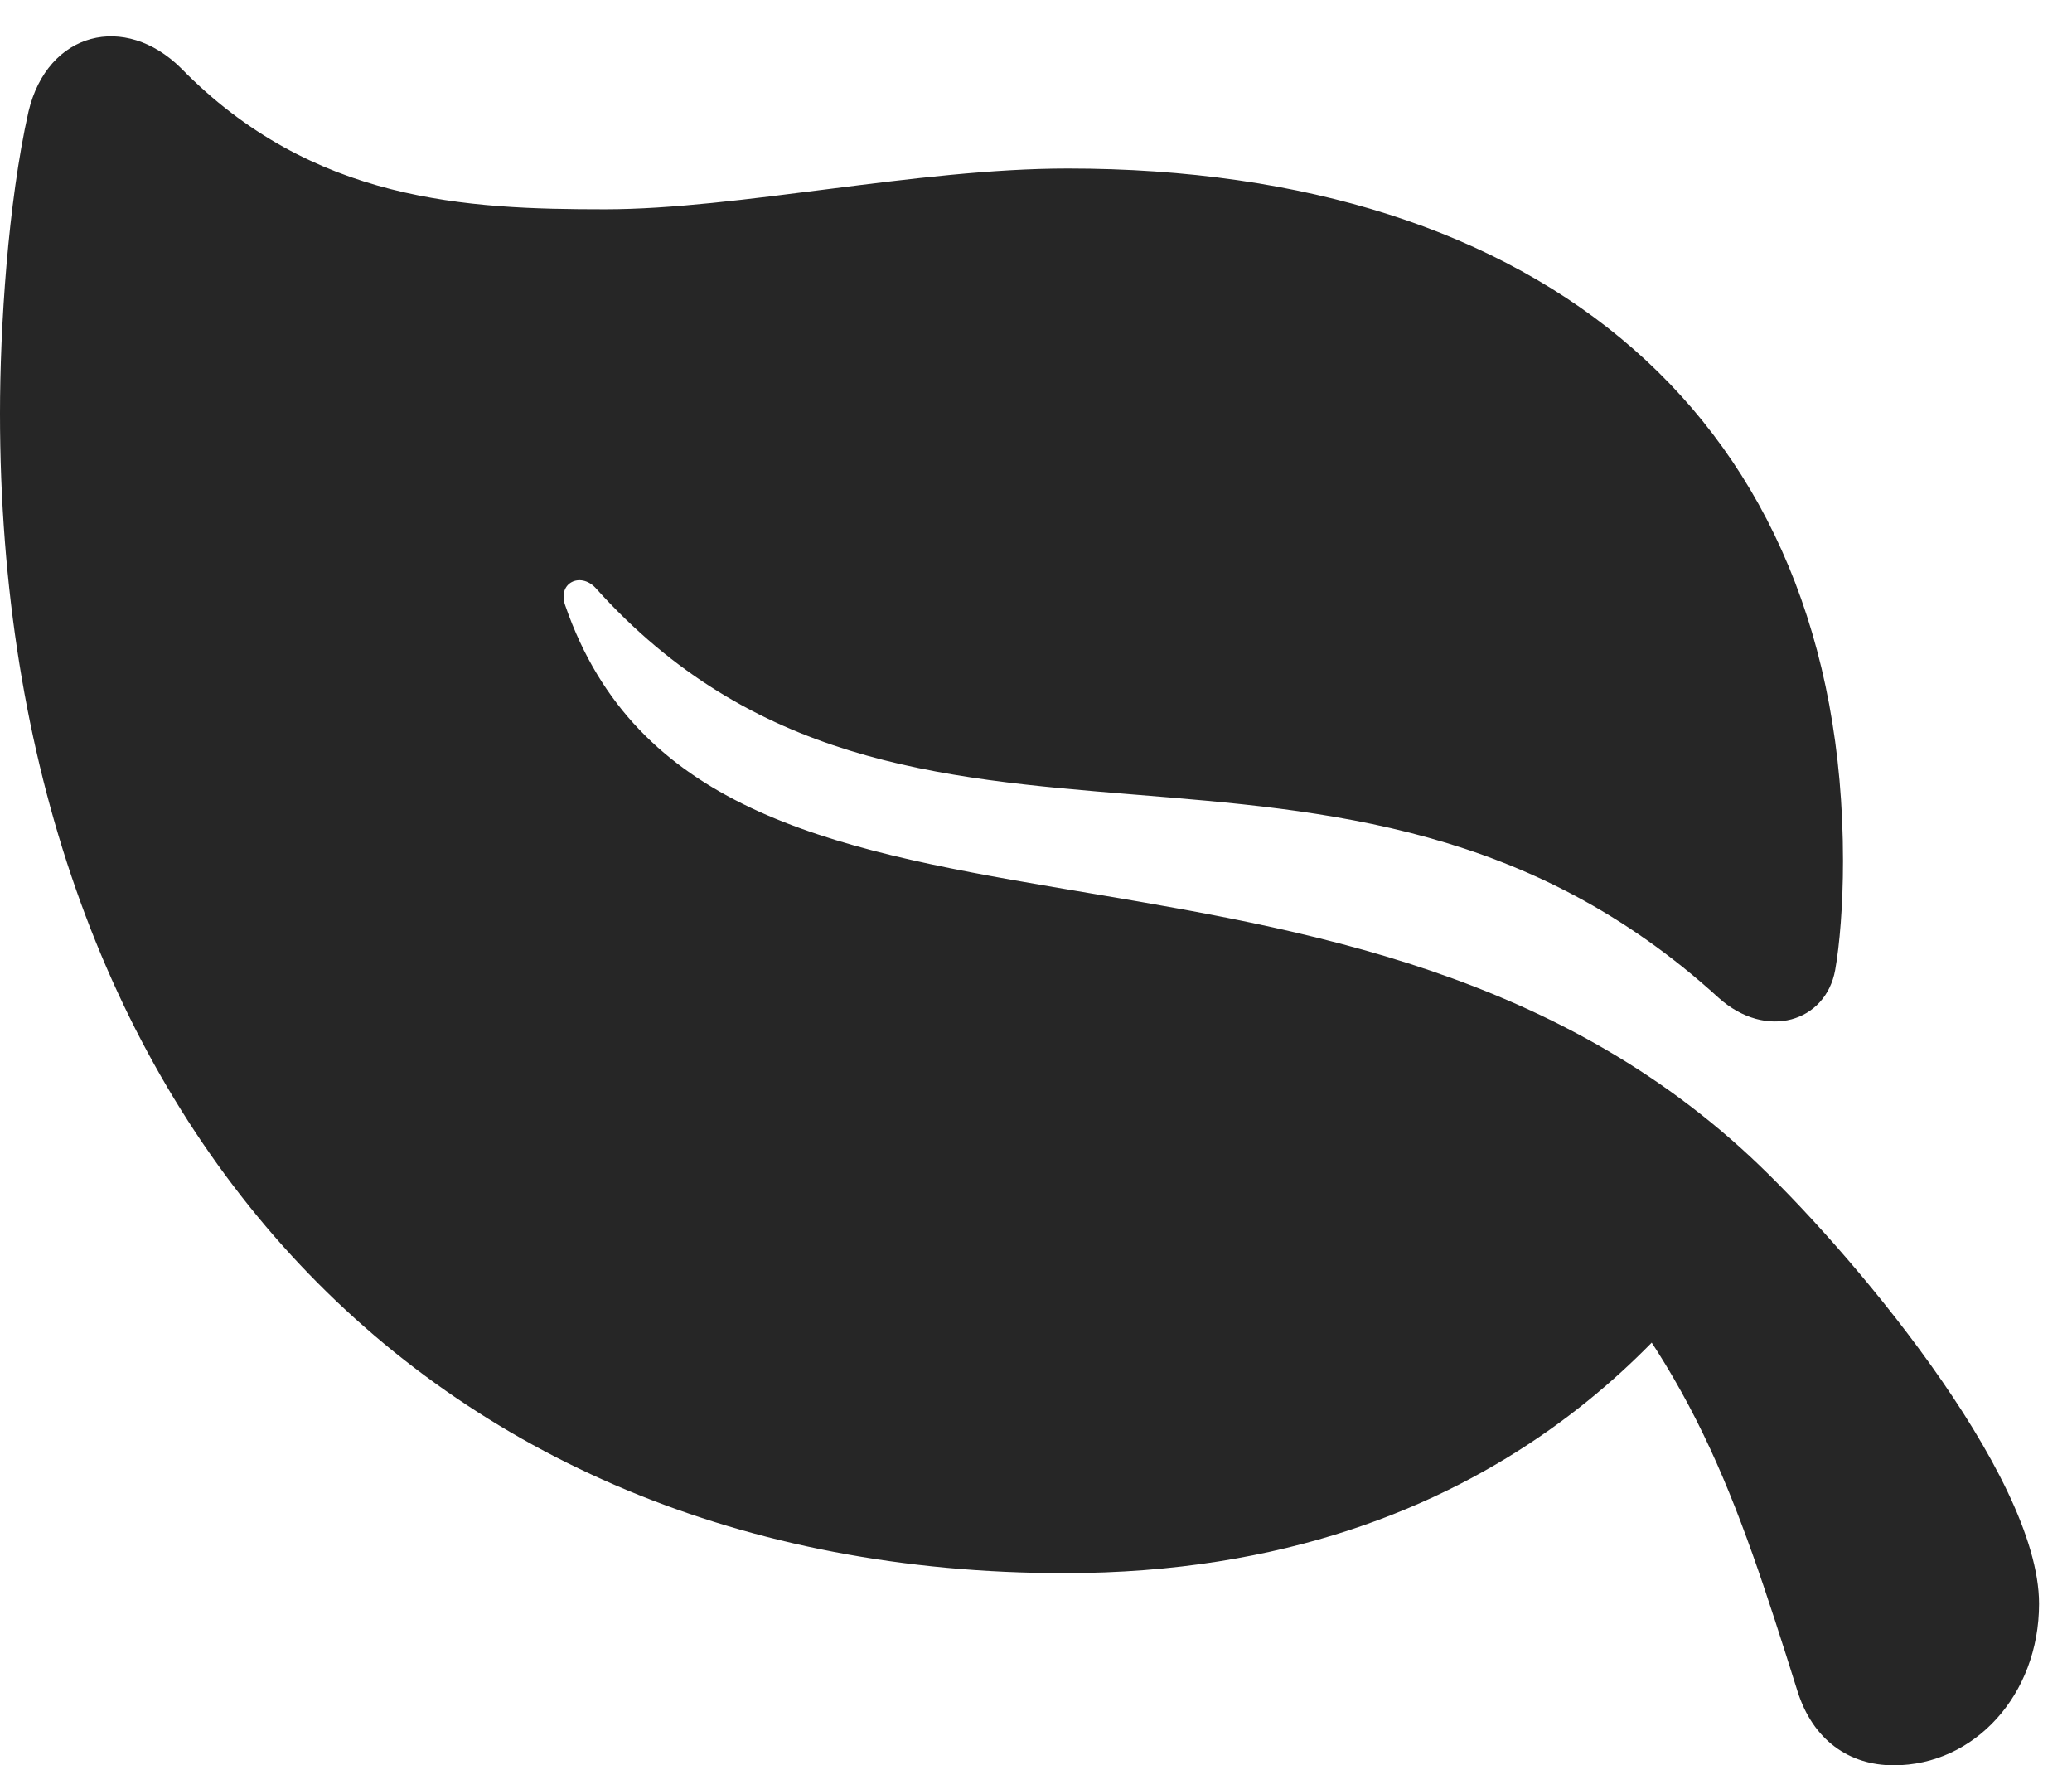 <?xml version="1.0" encoding="UTF-8"?>
<!--Generator: Apple Native CoreSVG 326-->
<!DOCTYPE svg PUBLIC "-//W3C//DTD SVG 1.1//EN" "http://www.w3.org/Graphics/SVG/1.1/DTD/svg11.dtd">
<svg version="1.1" xmlns="http://www.w3.org/2000/svg" xmlns:xlink="http://www.w3.org/1999/xlink"
       viewBox="0 0 22.766 19.391">
       <g>
              <rect height="19.391" opacity="0" width="22.766" x="0" y="0" />
              <path d="M0.313 1.226C0.086 2.237 0 3.603 0 4.54C0 12.217 4.637 17.28 11.695 17.28C16.547 17.28 18.559 14.343 19.17 13.51L16.986 13.287C18.599 15.003 19.061 16.384 19.75 18.577C19.919 19.113 20.316 19.391 20.807 19.391C21.694 19.391 22.404 18.617 22.404 17.616C22.404 16.186 20.292 13.693 19.226 12.701C14.636 8.435 7.749 11.097 6.211 6.652C6.121 6.402 6.376 6.281 6.542 6.456C9.978 10.288 14.732 7.177 18.883 10.96C19.409 11.431 20.061 11.223 20.164 10.655C20.213 10.379 20.25 9.945 20.25 9.456C20.25 4.601 16.945 1.851 11.732 1.851C10.072 1.851 8.112 2.299 6.647 2.299C5.134 2.299 3.433 2.224 1.99 0.75C1.373 0.138 0.522 0.346 0.313 1.226Z"
                     fill="currentColor" fill-opacity="0.85" />
       </g>
</svg>